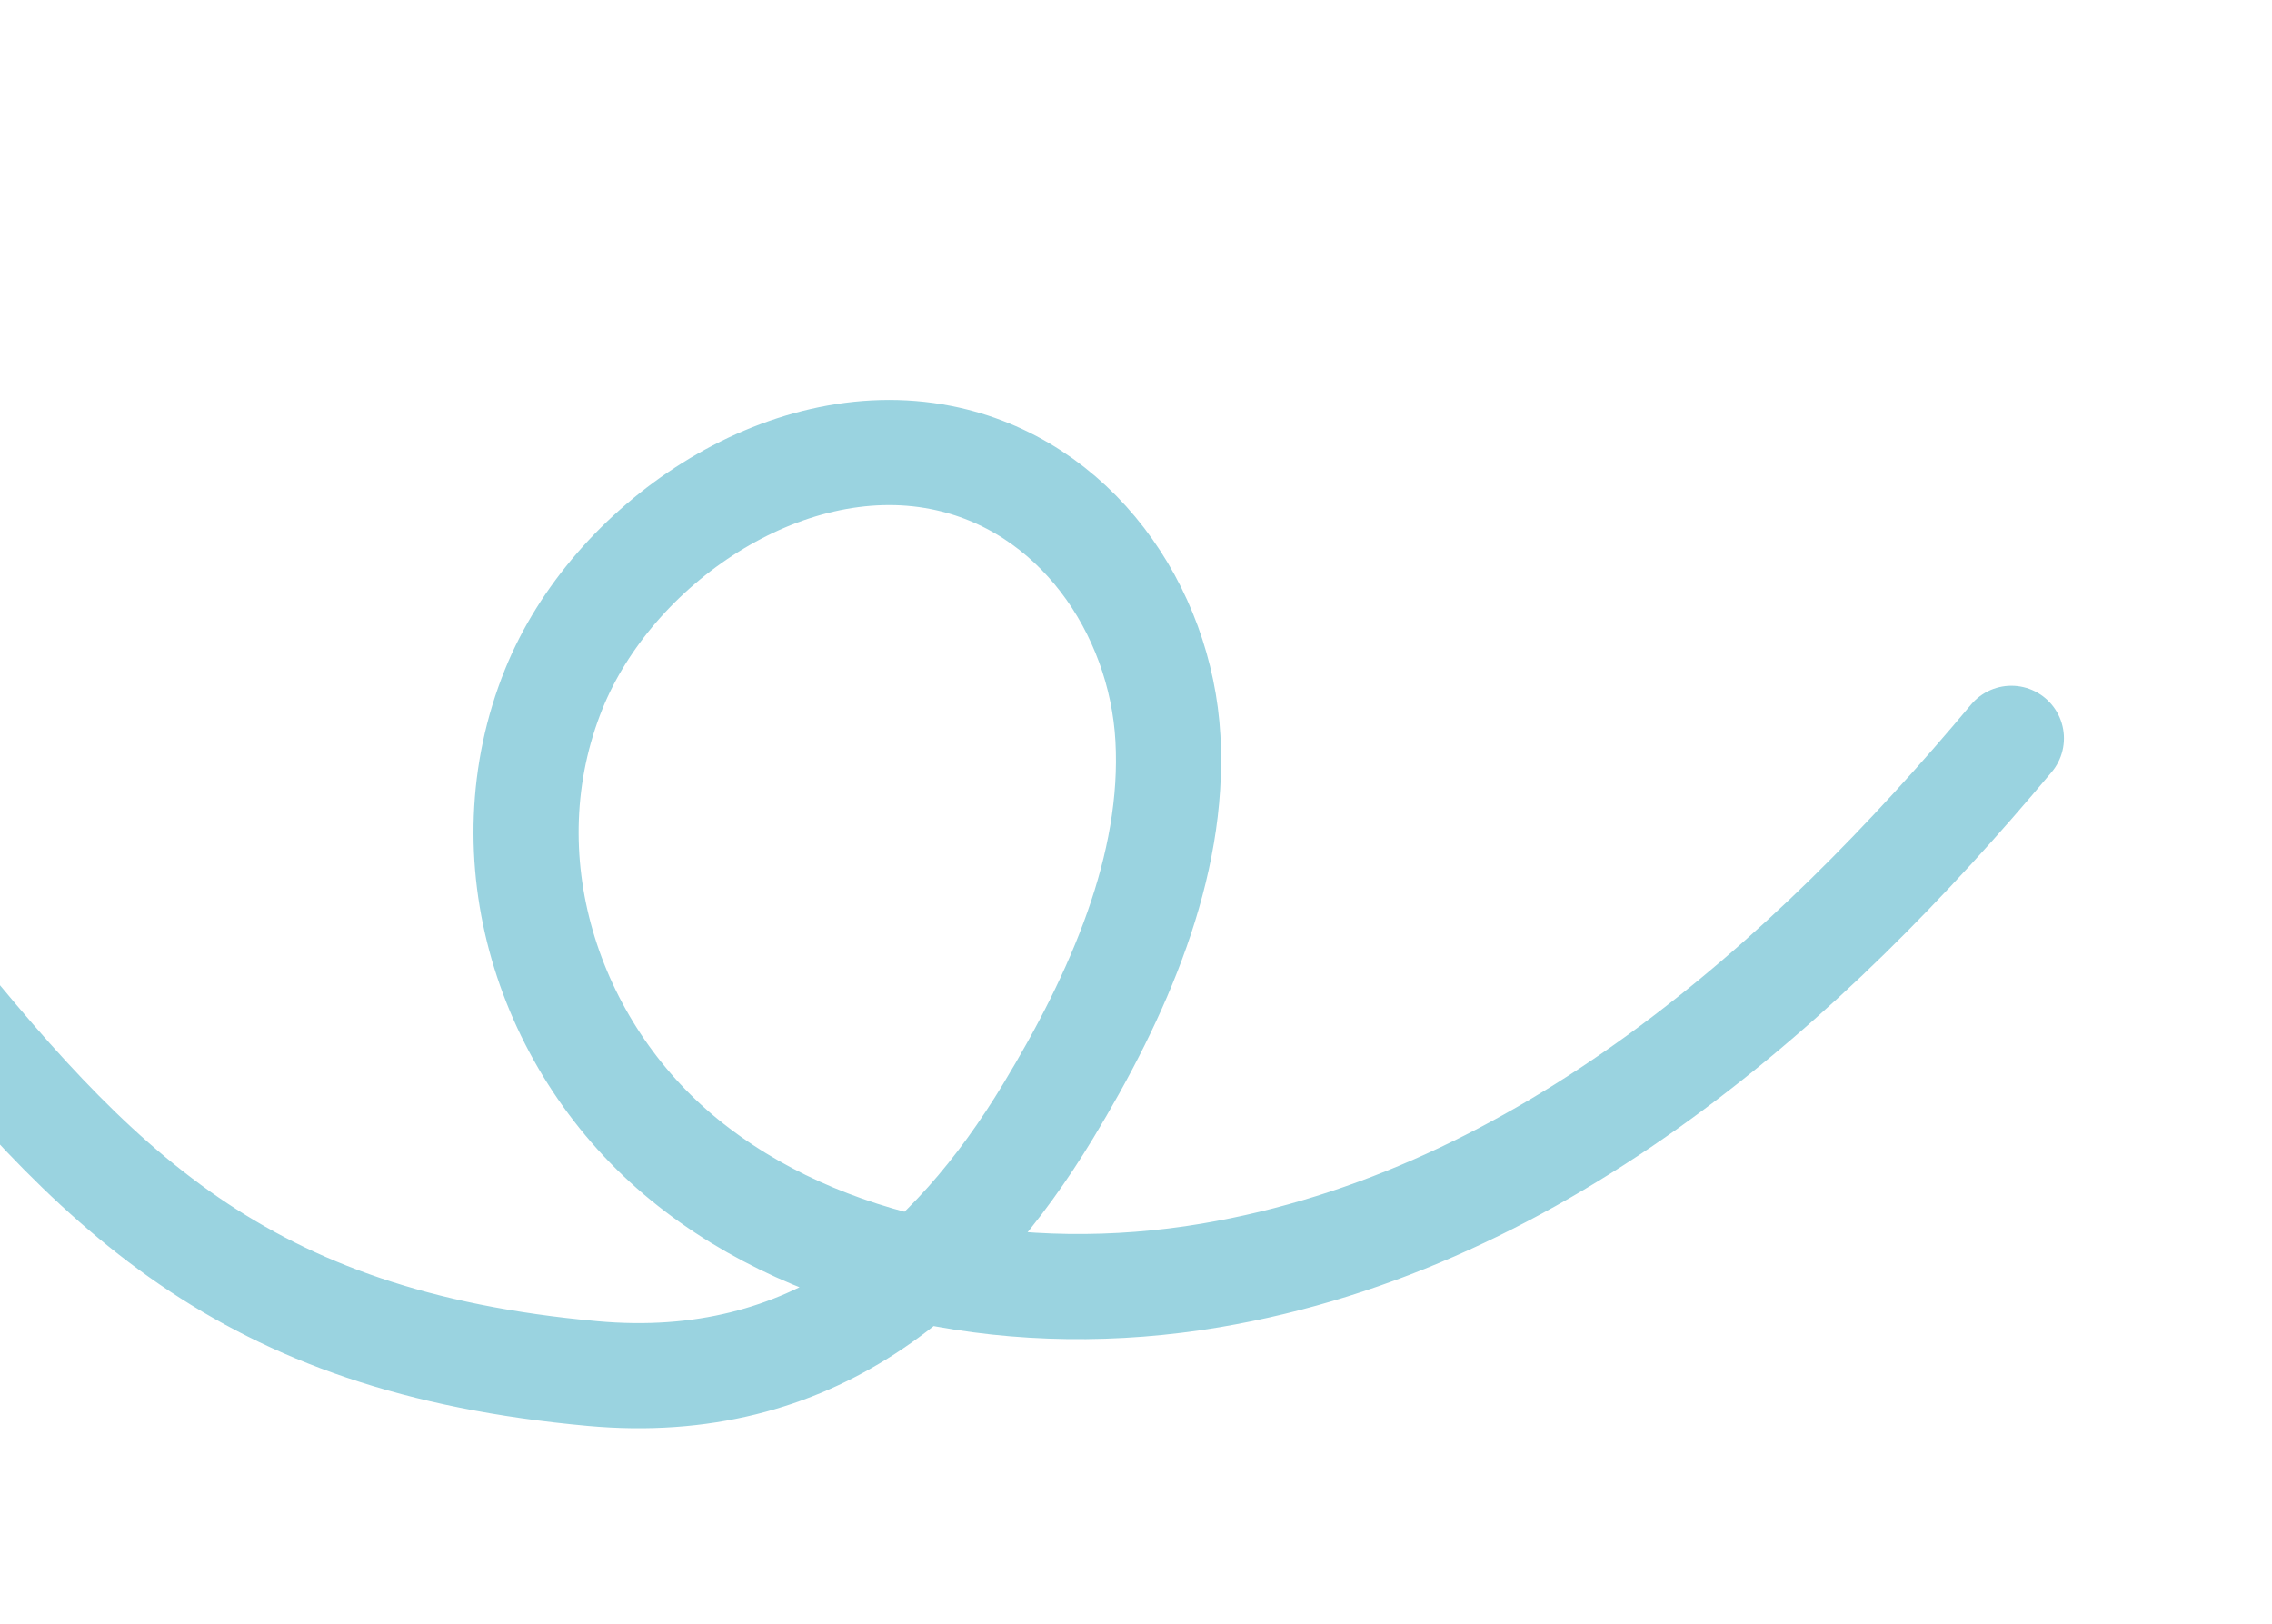 <svg width="389" height="278" viewBox="0 0 389 278" fill="none" xmlns="http://www.w3.org/2000/svg">
<g clip-path="url(#clip0_831_11908)">
<path d="M-16 163.267C16.5 203.998 41.242 229.71 101.472 235.176C139.119 238.593 162.953 217.492 179.438 190.275C191.487 170.382 201.177 148.377 199.966 126.422C198.755 104.467 184.179 82.887 161.113 78.336C134.178 73.022 104.831 93.215 94.822 117.953C83.215 146.642 93.714 179.395 117.14 198.533C140.566 217.671 174.945 223.836 207.25 218.381C264.247 208.758 309.653 167.922 344.38 126.412" stroke="#9AD3E0" stroke-width="18" stroke-linecap="round" stroke-linejoin="round"/>
</g>
<defs>
<clipPath id="clip0_831_11908">
<rect width="389" height="278" fill="white"/>
</clipPath>
</defs>
</svg>
